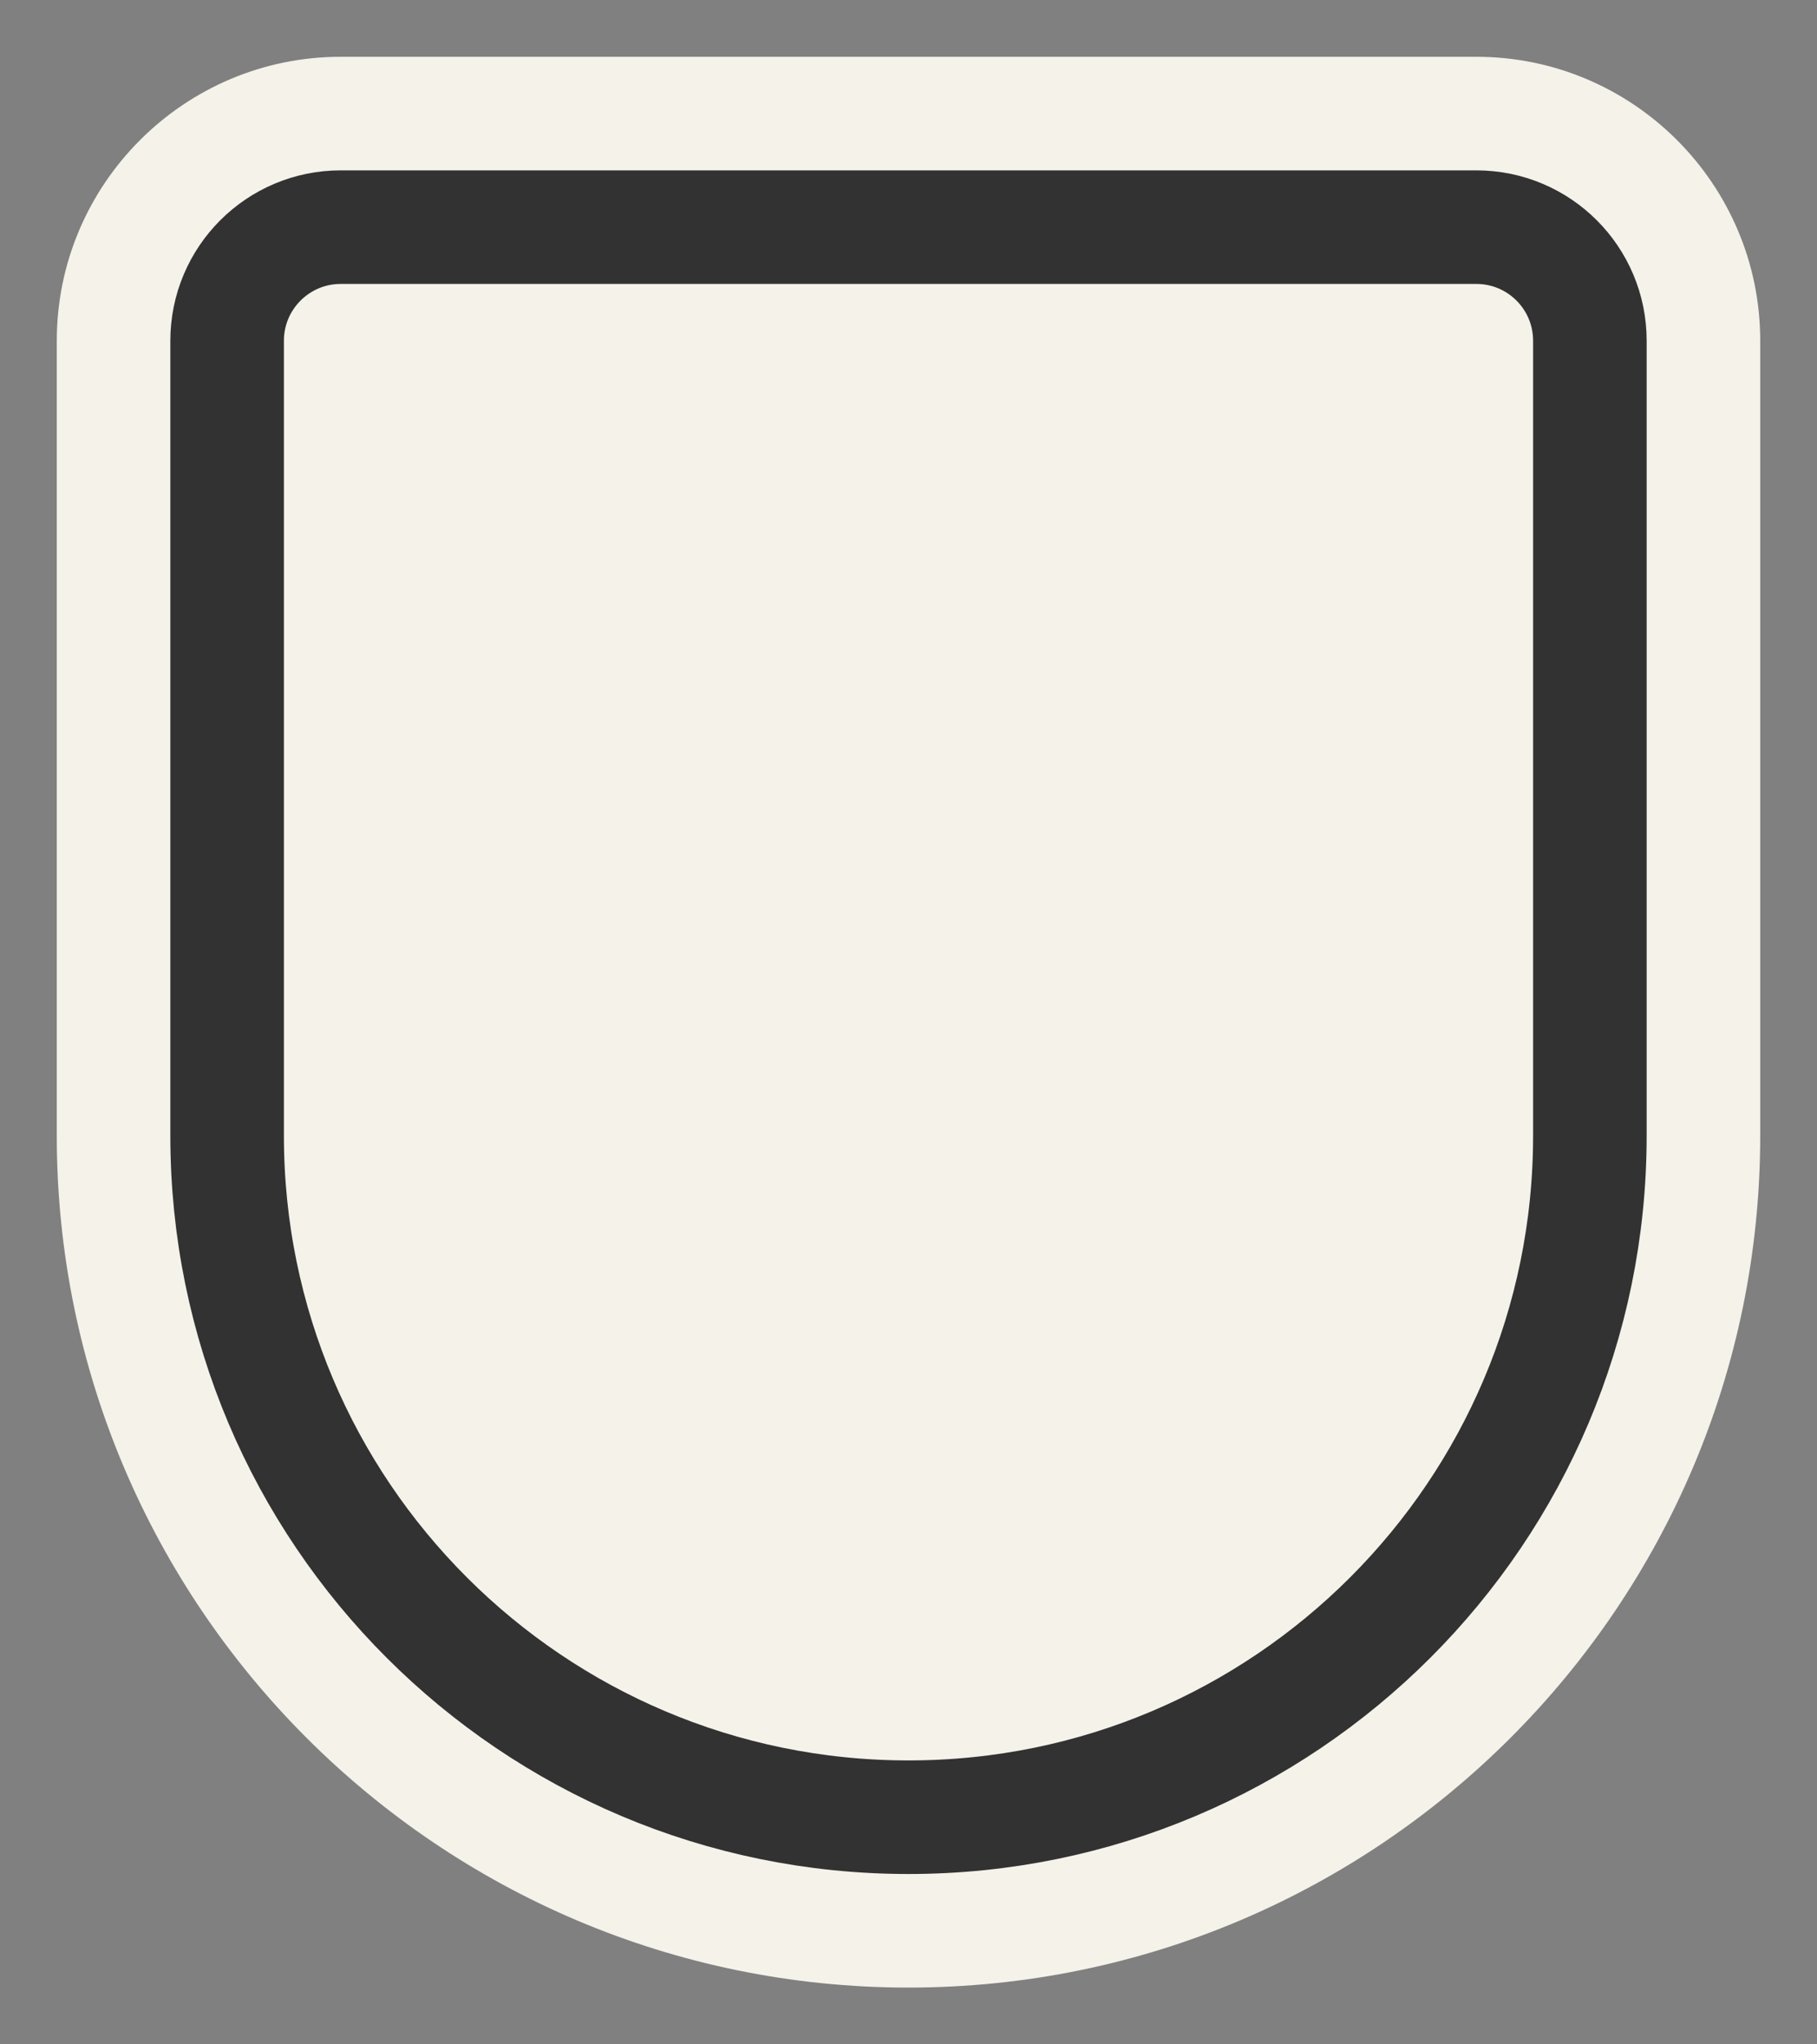 <?xml version="1.0" encoding="UTF-8"?>
<!DOCTYPE svg PUBLIC "-//W3C//DTD SVG 1.1 Tiny//EN" "http://www.w3.org/Graphics/SVG/1.1/DTD/svg11-tiny.dtd">
<svg baseProfile="tiny" height="18px" version="1.1" viewBox="0 0 16 18" width="16px" x="0px" xmlns="http://www.w3.org/2000/svg" xmlns:xlink="http://www.w3.org/1999/xlink" y="0px">
<rect x="0" y="0" width="16" height="18" fill="#808080" stroke="none"/>
<path d="M8,17.5c-4.136,0-7.5-3.364-7.5-7.5V3c0-1.378,1.122-2.5,2.5-2.5h10c1.379,0,2.5,1.122,2.5,2.5v7  C15.5,14.136,12.137,17.5,8,17.5z" fill="#F4F2E9"/>
<path d="M14,10c0,3.313-2.688,6-6,6c-3.313,0-6-2.688-6-6V3c0-0.552,0.448-1,1-1h10  c0.553,0,1,0.448,1,1V10" fill="none" stroke="#323232"/>
</svg>
